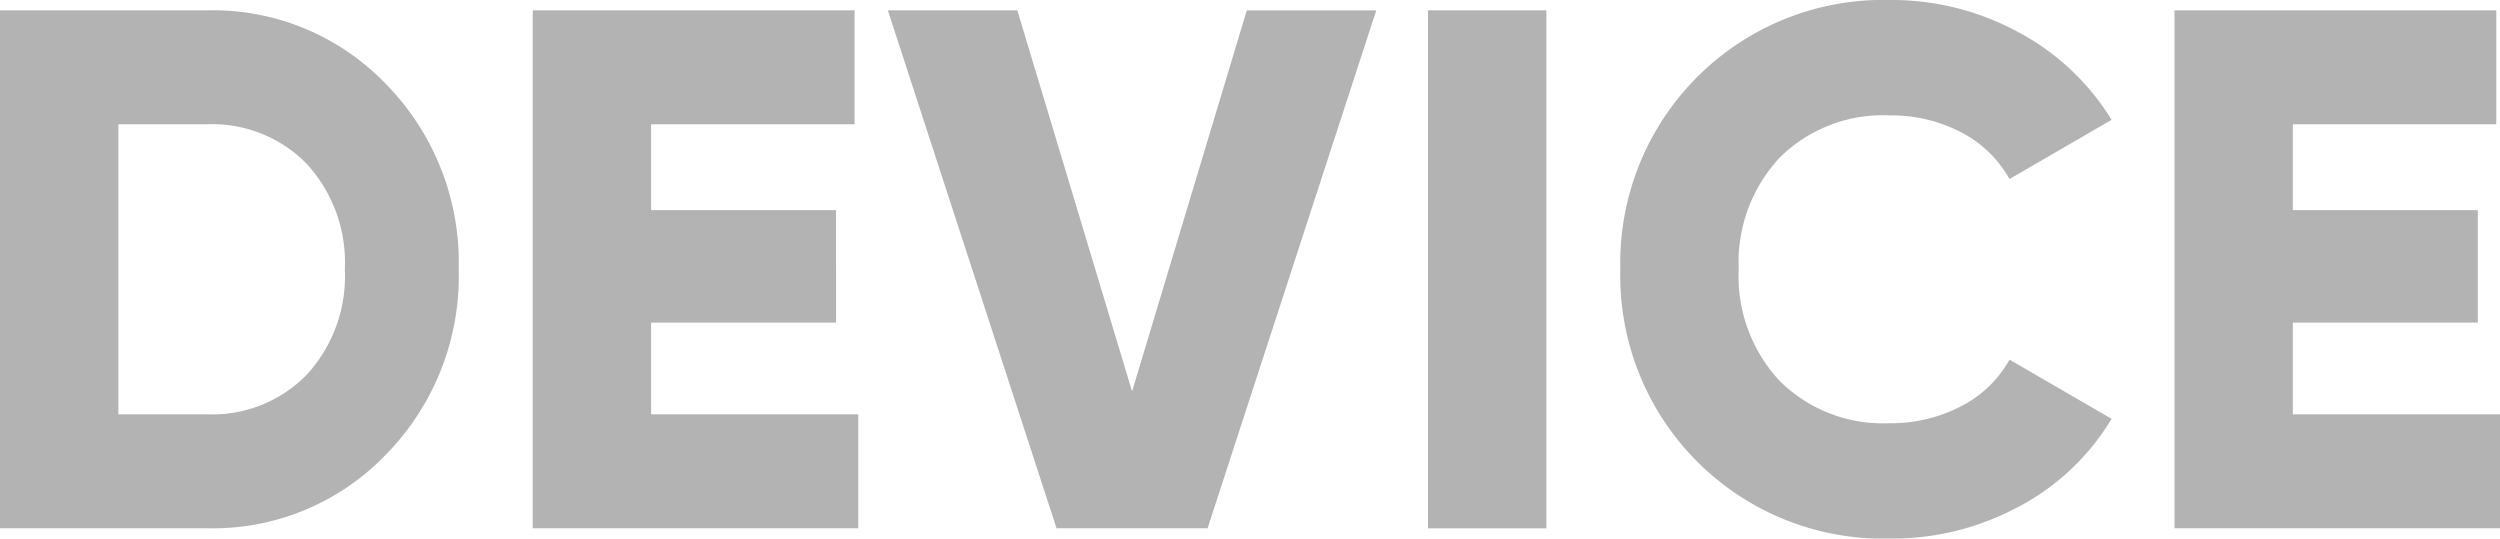 <svg xmlns="http://www.w3.org/2000/svg" width="162.19" height="34.938" viewBox="0 0 162.19 34.938">
<defs>
    <style>
      .cls-1 {
        fill-rule: evenodd;
        opacity: 0.3;
      }
    </style>
  </defs>
  <path id="logo_down" data-name="logo down" class="cls-1" d="M854.5,23.64v33.6h13.44a15.561,15.561,0,0,0,11.64-4.824,16.523,16.523,0,0,0,4.68-11.976,16.524,16.524,0,0,0-4.68-11.976,15.561,15.561,0,0,0-11.64-4.824H854.5Zm7.68,26.208V31.032h5.76A8.561,8.561,0,0,1,874.4,33.6a9.453,9.453,0,0,1,2.472,6.84,9.45,9.45,0,0,1-2.472,6.84,8.558,8.558,0,0,1-6.456,2.568h-5.76ZM896.741,43.9h12V36.6h-12V31.032h13.2V23.64h-20.88v33.6h21.12V49.848h-13.44V43.9Zm36.1,13.344,10.944-33.6h-8.4l-7.44,24.72L920.5,23.64h-8.4l10.944,33.6h9.792Zm14.3,0h7.68V23.64h-7.68v33.6Zm38.351-1.416a15.449,15.449,0,0,0,6-5.688l-6.624-3.84a7.456,7.456,0,0,1-3.144,3.024,9.749,9.749,0,0,1-4.632,1.1,9.493,9.493,0,0,1-7.128-2.736A9.945,9.945,0,0,1,967.3,40.44a9.946,9.946,0,0,1,2.664-7.248,9.493,9.493,0,0,1,7.128-2.736,9.787,9.787,0,0,1,4.608,1.08,7.566,7.566,0,0,1,3.168,3.048l6.624-3.84a15.8,15.8,0,0,0-6.048-5.688,17.2,17.2,0,0,0-8.352-2.088A17.061,17.061,0,0,0,959.62,40.44a17.061,17.061,0,0,0,17.472,17.472A17.3,17.3,0,0,0,985.492,55.824ZM1003.25,43.9h12V36.6h-12V31.032h13.2V23.64H995.572v33.6h21.118V49.848h-13.44V43.9Z" transform="translate(-854.5 -22.969)"/>
</svg>
